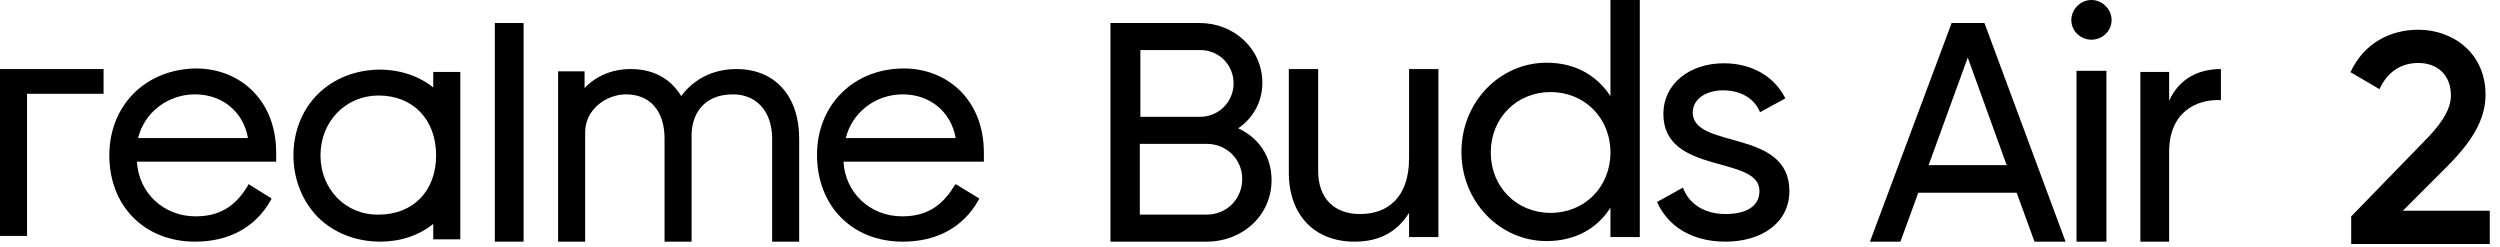 <svg width="233" height="23" viewBox="0 0 233 23" fill="none" xmlns="http://www.w3.org/2000/svg">
<path fill-rule="evenodd" clip-rule="evenodd" d="M115.775 16.677C115.775 14.854 114.327 13.406 112.45 13.406H106.23V20.002H112.45C114.327 20.002 115.775 18.554 115.775 16.677ZM106.283 4.666V10.886H111.86C113.576 10.886 114.97 9.492 114.97 7.776C114.97 6.06 113.63 4.666 111.86 4.666H106.283ZM118.51 16.785C118.51 20.056 115.828 22.522 112.45 22.522H103.495V2.145H111.807C115.024 2.145 117.652 4.558 117.652 7.722C117.652 9.545 116.74 11.047 115.399 11.959C117.276 12.816 118.51 14.532 118.51 16.785Z" fill="black"/>
<path fill-rule="evenodd" clip-rule="evenodd" d="M134.06 6.435V22.093H131.325V19.841C130.146 21.718 128.43 22.522 126.231 22.522C122.531 22.522 120.118 20.055 120.118 16.087V6.435H122.853V15.926C122.853 18.5 124.354 19.948 126.767 19.948C129.288 19.948 131.325 18.447 131.325 14.747V6.435H134.06Z" fill="black"/>
<path fill-rule="evenodd" clip-rule="evenodd" d="M150.094 14.21C150.094 10.993 147.681 8.58 144.517 8.58C141.353 8.58 138.94 10.993 138.94 14.21C138.94 17.428 141.353 19.841 144.517 19.841C147.681 19.841 150.094 17.428 150.094 14.21ZM152.829 0V22.093H150.094V19.358C148.86 21.289 146.823 22.468 144.141 22.468C139.798 22.468 136.205 18.822 136.205 14.157C136.205 9.491 139.798 5.845 144.141 5.845C146.823 5.845 148.807 7.025 150.094 8.955V0H152.829Z" fill="black"/>
<path fill-rule="evenodd" clip-rule="evenodd" d="M166.771 17.803C166.771 20.752 164.197 22.522 160.819 22.522C157.601 22.522 155.403 21.02 154.438 18.822L156.851 17.481C157.387 18.983 158.835 19.948 160.819 19.948C162.535 19.948 163.983 19.358 163.983 17.803C163.983 14.425 155.027 16.355 155.027 10.617C155.027 7.829 157.44 5.898 160.658 5.898C163.286 5.898 165.377 7.132 166.396 9.17L164.036 10.457C163.446 9.009 161.999 8.419 160.604 8.419C159.156 8.419 157.762 9.116 157.762 10.51C157.816 13.942 166.771 11.958 166.771 17.803Z" fill="black"/>
<path fill-rule="evenodd" clip-rule="evenodd" d="M187.041 15.444L183.395 5.363L179.748 15.39H187.041V15.444ZM187.953 17.964H178.783L177.121 22.522H174.279L181.893 2.145H184.95L192.511 22.522H189.615L187.953 17.964Z" fill="black"/>
<path fill-rule="evenodd" clip-rule="evenodd" d="M193.529 22.522H196.318V6.596H193.529V22.522ZM193.047 1.877C193.047 0.858 193.905 0 194.924 0C195.942 0 196.8 0.858 196.8 1.877C196.8 2.896 195.942 3.7 194.924 3.7C193.905 3.7 193.047 2.896 193.047 1.877Z" fill="black"/>
<path fill-rule="evenodd" clip-rule="evenodd" d="M206.99 6.435V9.331C204.684 9.223 202.163 10.457 202.163 14.157V22.522H199.482V6.703H202.163V9.384C203.182 7.186 205.059 6.435 206.99 6.435Z" fill="black"/>
<path fill-rule="evenodd" clip-rule="evenodd" d="M54.536 12.334C54.536 10.188 56.52 8.794 58.343 8.794C60.596 8.794 61.936 10.349 61.936 12.923V22.522H64.456V12.602C64.456 10.778 65.475 8.794 68.317 8.794C70.516 8.794 71.964 10.403 71.964 12.923V22.522H74.484V12.923C74.484 8.955 72.232 6.435 68.639 6.435C66.494 6.435 64.671 7.346 63.491 8.955C62.74 7.722 61.346 6.435 58.772 6.435C57.056 6.435 55.555 7.078 54.482 8.204V6.649H52.016V22.522H54.536V12.334Z" fill="black"/>
<path fill-rule="evenodd" clip-rule="evenodd" d="M12.87 12.87C13.46 10.457 15.658 8.794 18.179 8.794C20.699 8.794 22.683 10.403 23.112 12.87H12.87ZM25.74 14.264C25.74 11.905 24.989 9.92 23.541 8.473C22.201 7.132 20.324 6.381 18.286 6.381C13.567 6.435 10.189 9.813 10.189 14.479C10.189 19.197 13.46 22.522 18.179 22.522C21.289 22.522 23.756 21.235 25.203 18.715L25.311 18.5L23.166 17.16L23.058 17.374C21.879 19.305 20.377 20.163 18.232 20.163C15.229 20.163 12.924 17.964 12.763 15.068H25.74V14.264Z" fill="black"/>
<path fill-rule="evenodd" clip-rule="evenodd" d="M2.52 8.741H9.652V6.435H0V21.986H2.52V8.741Z" fill="black"/>
<path fill-rule="evenodd" clip-rule="evenodd" d="M78.828 12.87C79.417 10.457 81.616 8.794 84.136 8.794C86.657 8.794 88.641 10.403 89.07 12.87H78.828ZM84.136 22.522C87.246 22.522 89.713 21.235 91.161 18.715L91.268 18.5L89.07 17.16L88.909 17.374C87.729 19.305 86.228 20.163 84.083 20.163C81.08 20.163 78.774 17.964 78.613 15.068H91.697V14.264C91.697 11.905 90.947 9.92 89.499 8.473C88.158 7.132 86.281 6.381 84.244 6.381C79.578 6.381 76.146 9.76 76.146 14.425C76.146 19.197 79.417 22.522 84.136 22.522Z" fill="black"/>
<path fill-rule="evenodd" clip-rule="evenodd" d="M46.117 22.522H48.798V2.145H46.117V22.522Z" fill="black"/>
<path fill-rule="evenodd" clip-rule="evenodd" d="M29.869 14.478C29.869 11.315 32.228 8.901 35.285 8.901C38.502 8.901 40.647 11.154 40.647 14.478C40.647 17.803 38.502 20.002 35.285 20.002C32.228 20.055 29.869 17.642 29.869 14.478ZM35.446 22.522C37.322 22.522 39.092 21.932 40.379 20.86V22.308H42.9V6.703H40.379V8.151C39.038 7.078 37.269 6.488 35.446 6.488C33.194 6.488 31.102 7.293 29.601 8.794C28.153 10.242 27.348 12.28 27.348 14.478C27.348 16.677 28.153 18.715 29.601 20.216C31.102 21.718 33.194 22.522 35.446 22.522Z" fill="black"/>
<path d="M219.132 20.169L225.92 13.184C227.304 11.8 228.424 10.35 228.424 8.901C228.424 6.924 227.106 5.869 225.393 5.869C223.745 5.869 222.493 6.726 221.768 8.308L219.066 6.726C220.318 4.024 222.757 2.772 225.393 2.772C228.621 2.772 231.653 4.947 231.653 8.835C231.653 11.273 230.203 13.316 228.358 15.227L223.943 19.642H232.048V22.739H219.132V20.169Z" fill="black"/>
</svg>
